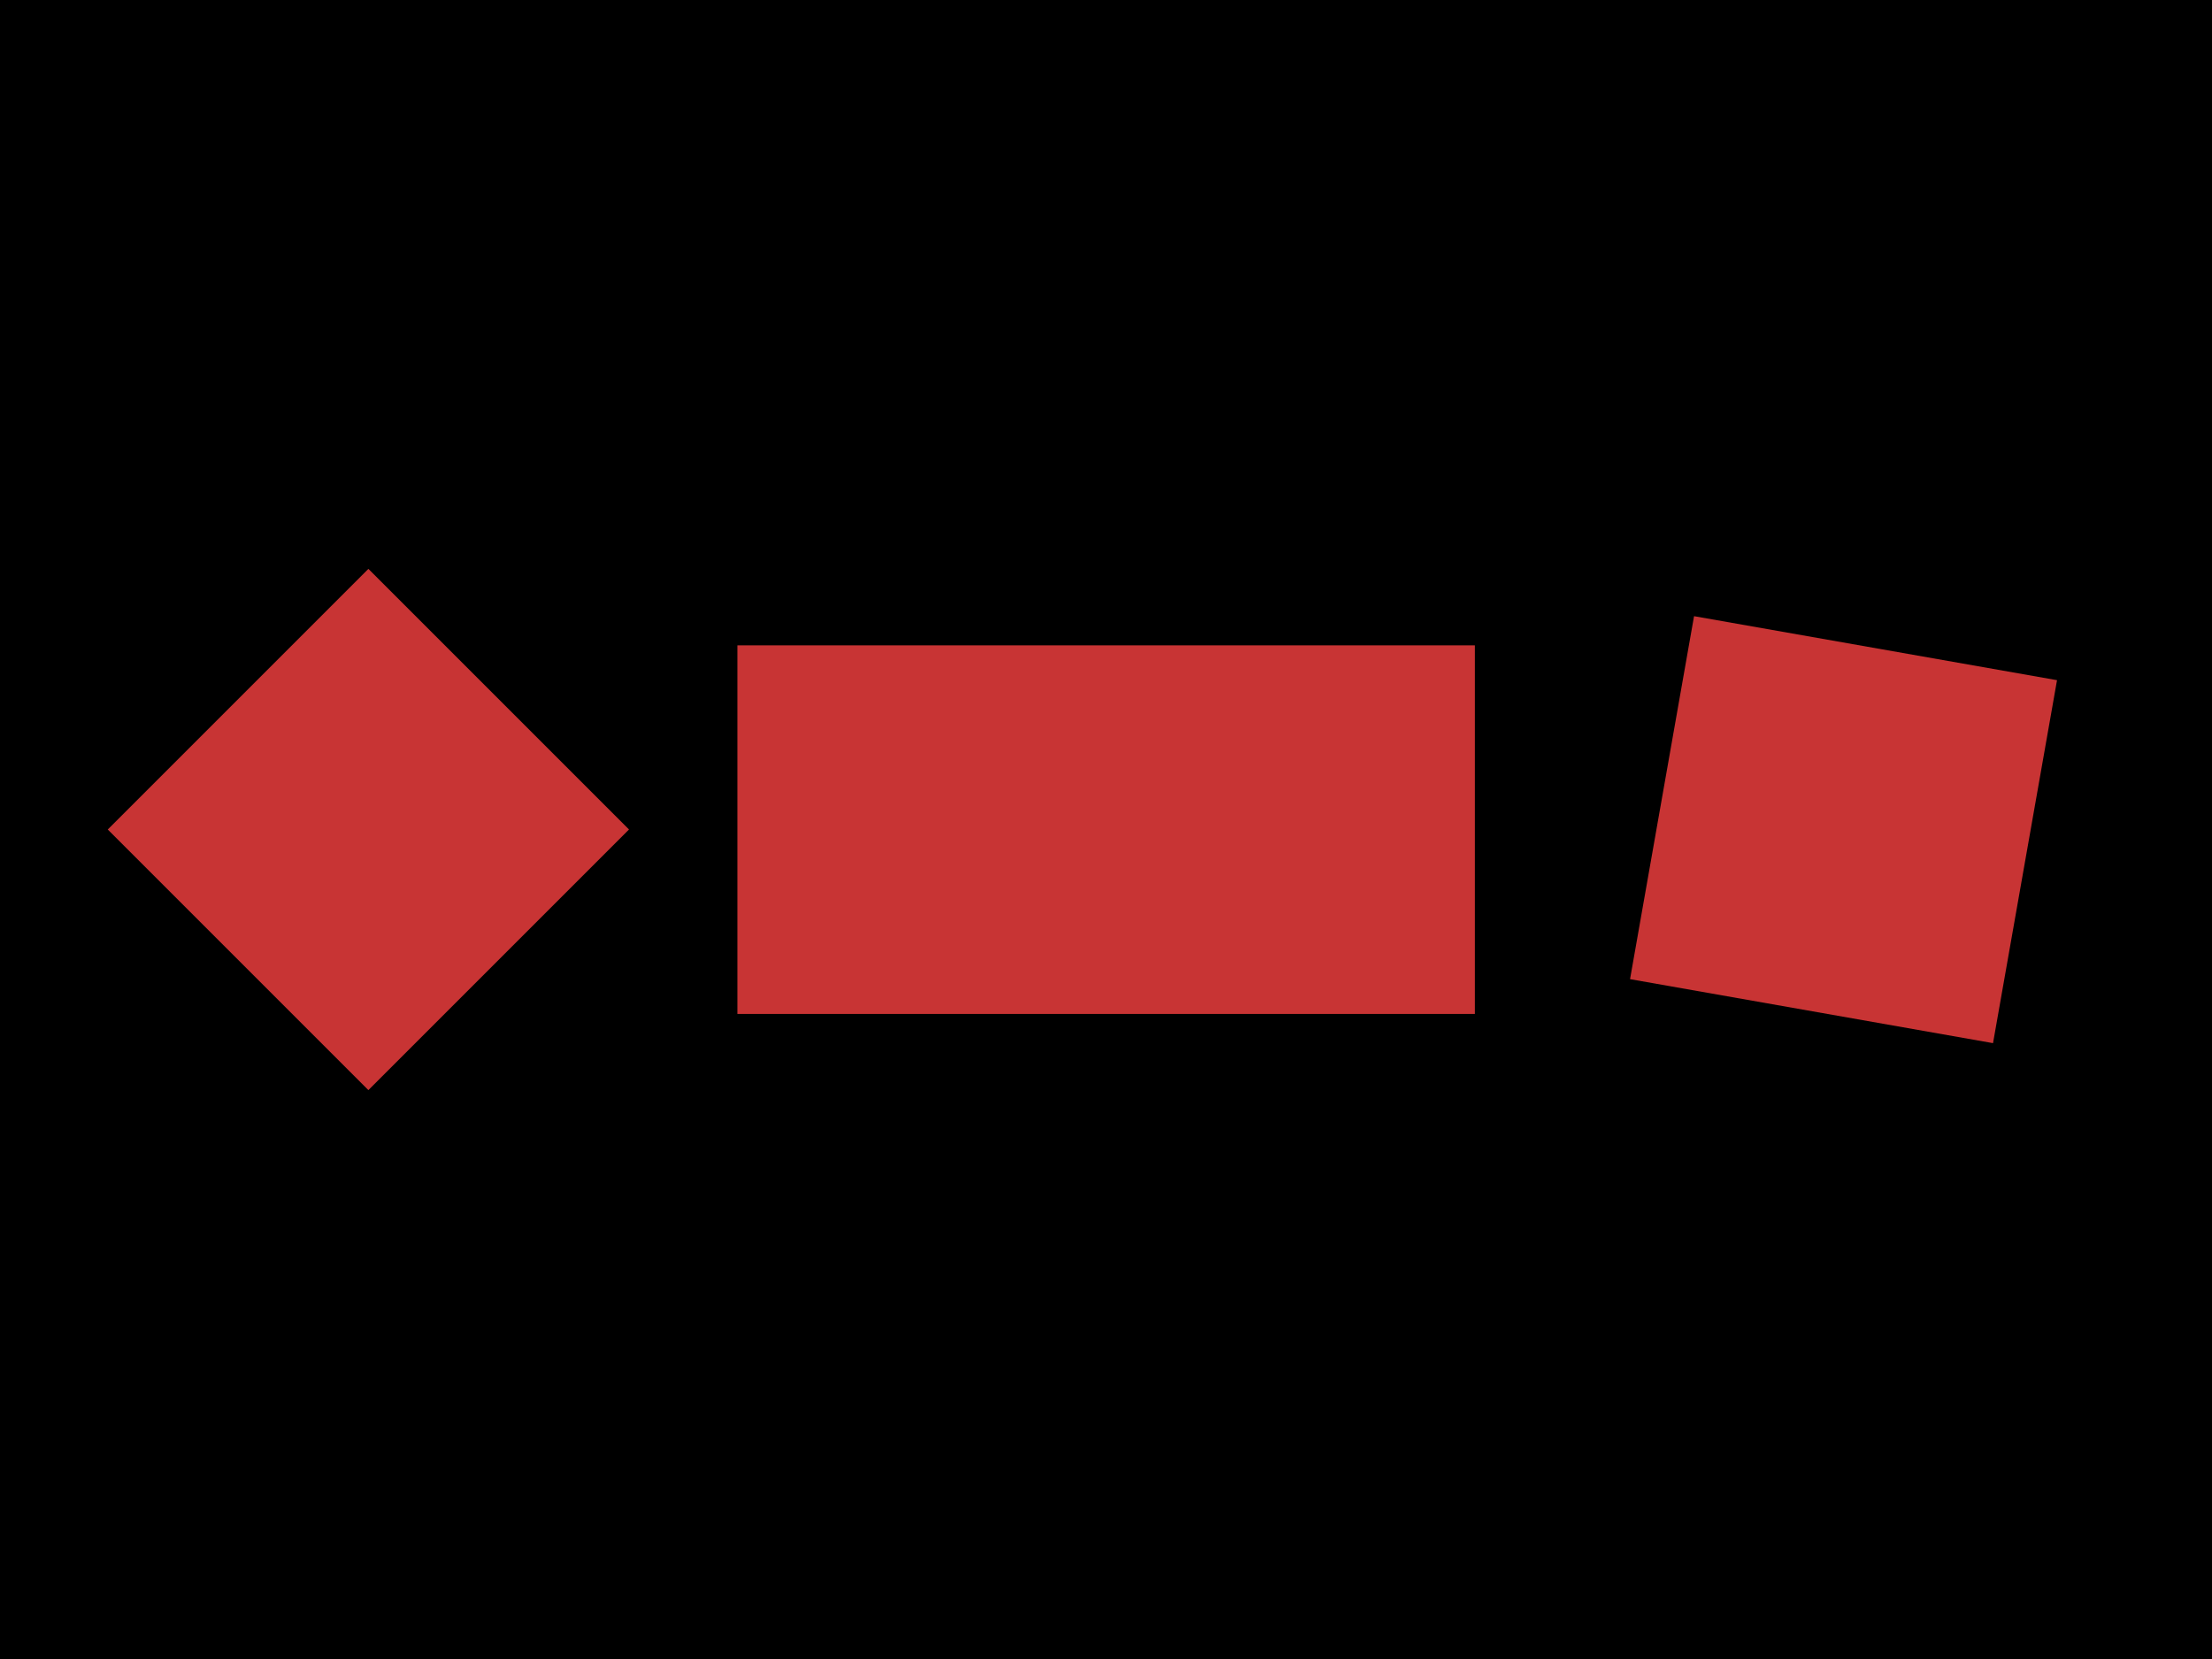 <svg xmlns="http://www.w3.org/2000/svg" width="800" height="600"><style></style><rect class="boundary" x="0" y="0" fill="#0" width="800" height="600"/><rect class="pcb-boundary" fill="none" stroke="#fff" stroke-width="0.3" x="133.3" y="300" width="533.3" height="0"/><rect class="pcb-pad" fill="rgb(200, 52, 52)" x="-66.7" y="-66.7" width="133.3" height="133.3" transform="translate(133.3 300) rotate(-45)" data-layer="top"/><rect class="pcb-pad" fill="rgb(200, 52, 52)" x="-66.7" y="-133.3" width="133.3" height="266.7" transform="translate(400 300) rotate(-90)" data-layer="top"/><rect class="pcb-pad" fill="rgb(200, 52, 52)" x="-66.7" y="-66.7" width="133.3" height="133.3" transform="translate(666.7 300) rotate(-170)" data-layer="top"/></svg>
